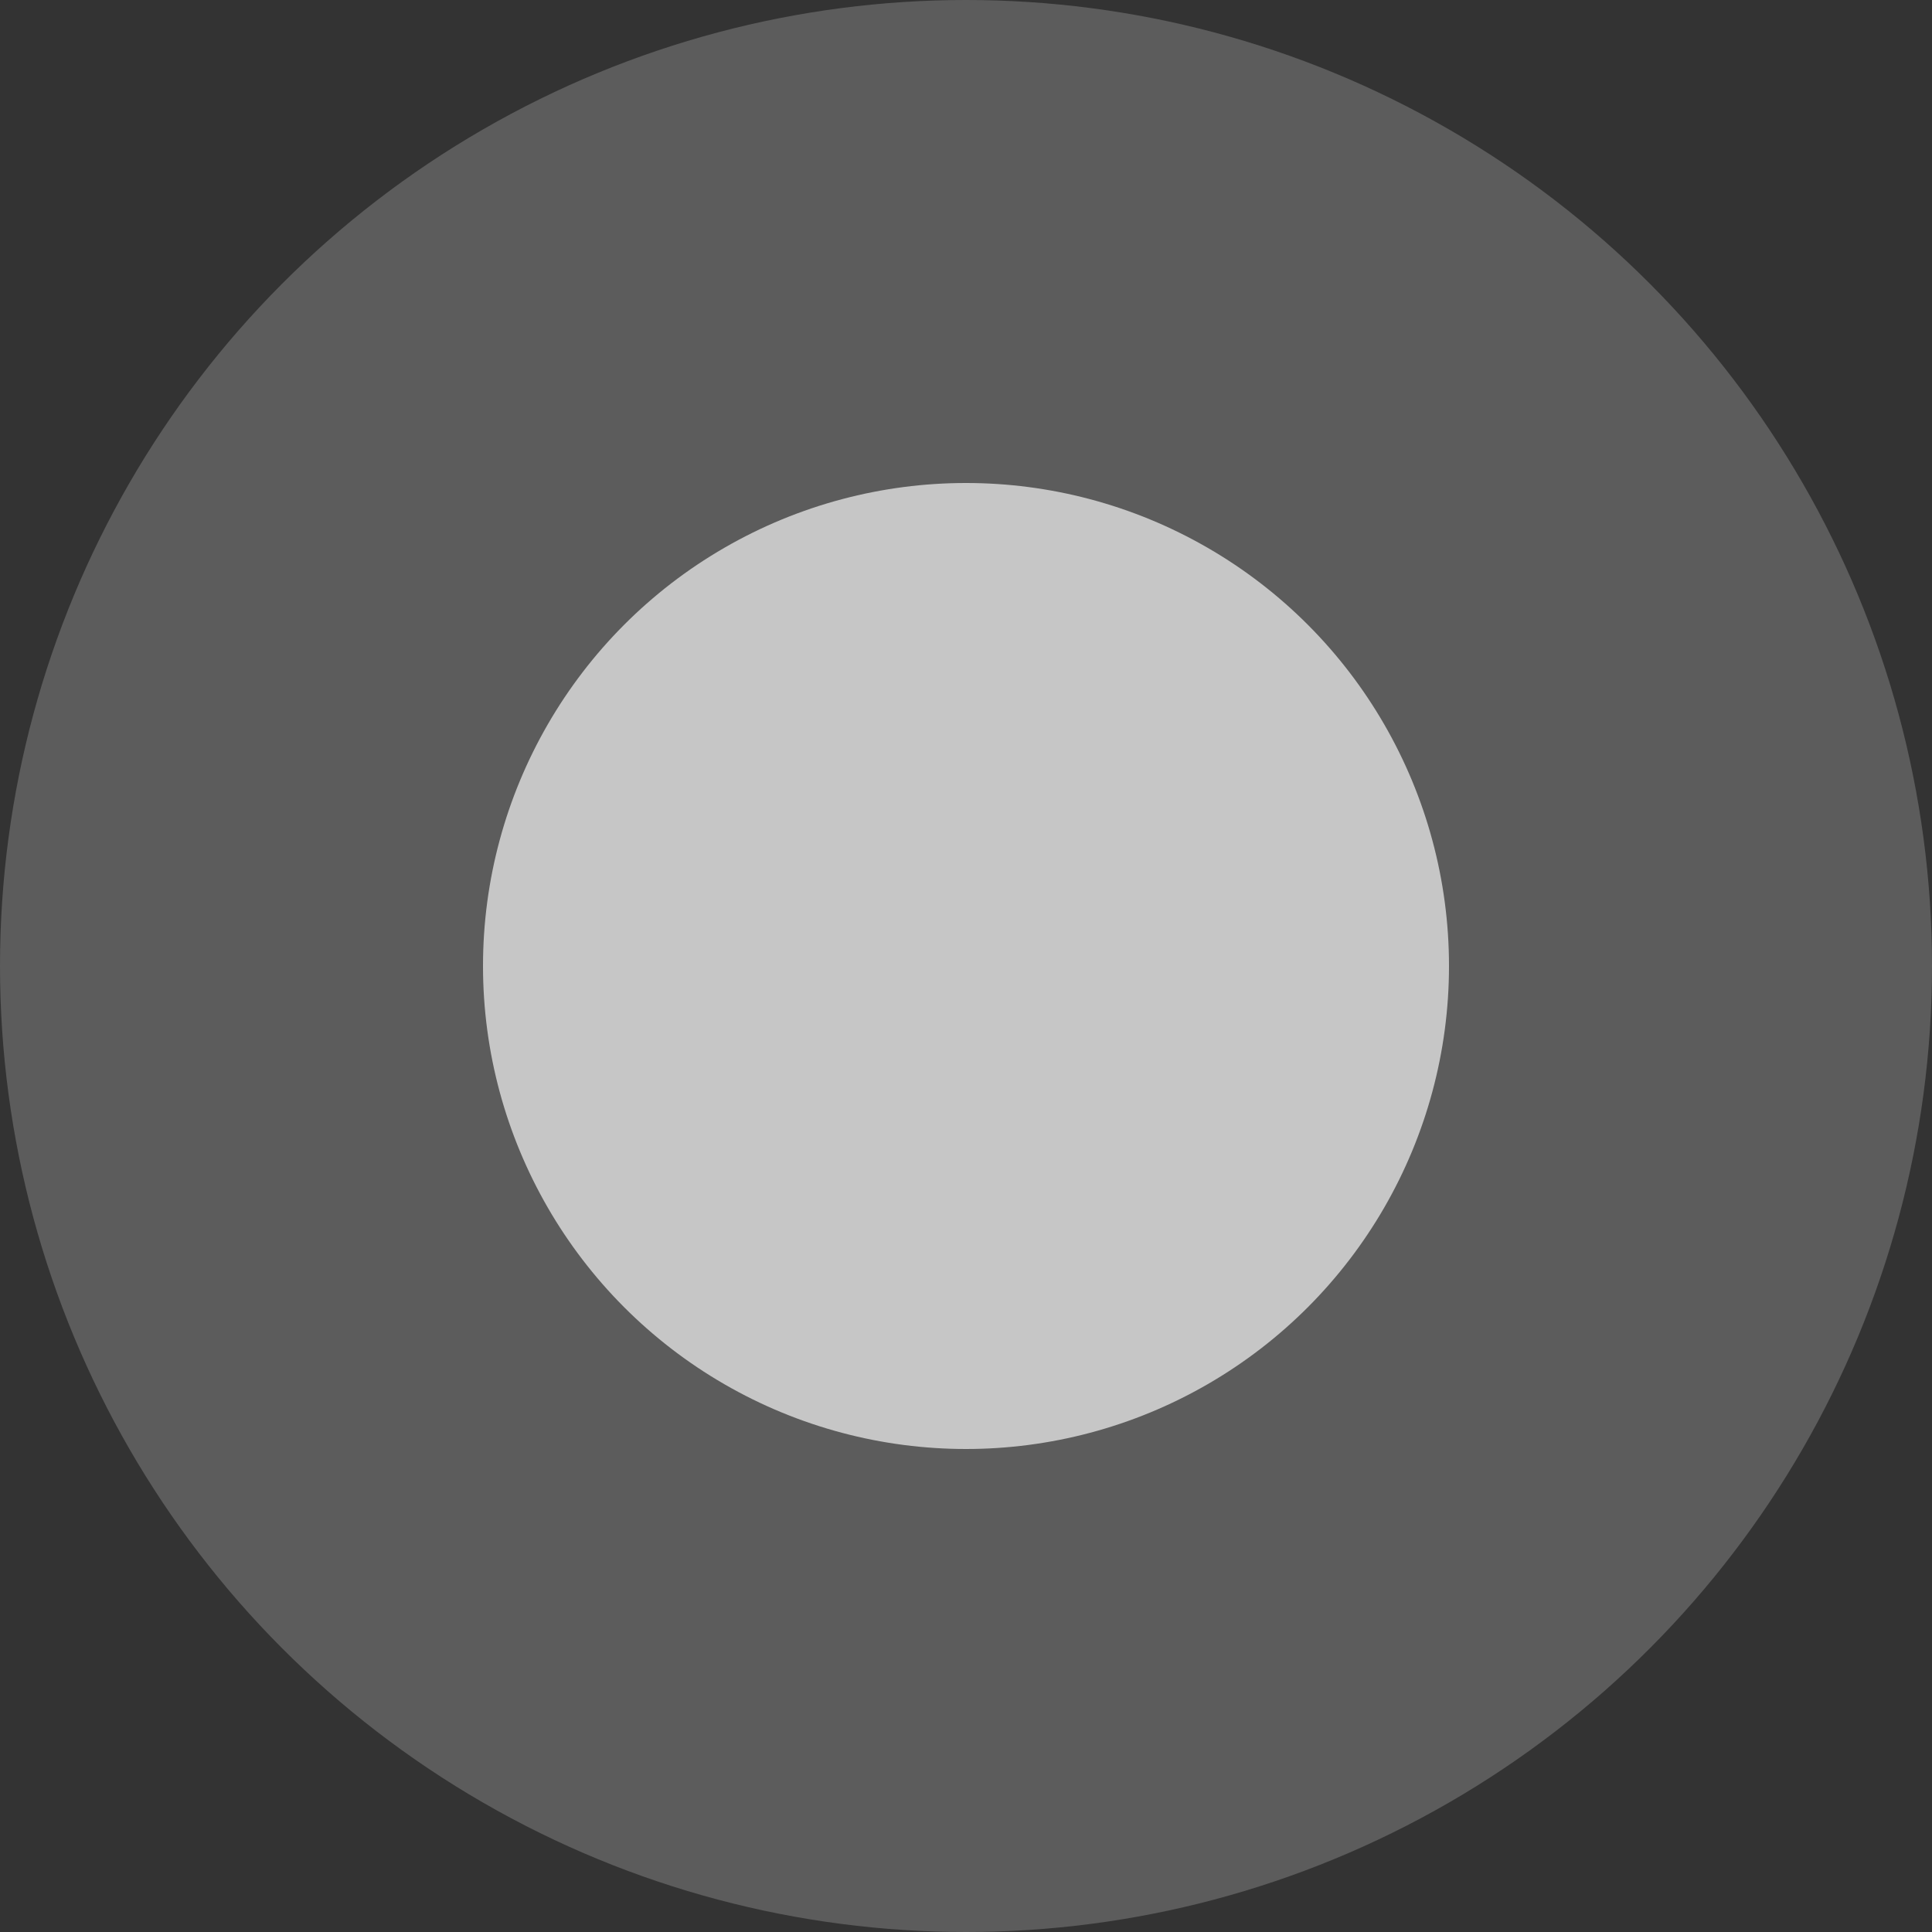 <svg width="8" height="8" viewBox="0 0 8 8" fill="none" xmlns="http://www.w3.org/2000/svg">
<rect x="0" y="0" width="8" height="8" fill="#333333" stroke="none"/>
<g id="Group 18">
<circle id="Ellipse 7" cx="4" cy="4" r="4" fill="white" fill-opacity="0.2"/>
<circle id="Ellipse 4" cx="4" cy="4" r="2" fill="white" fill-opacity="0.65"/>
</g>
</svg>
